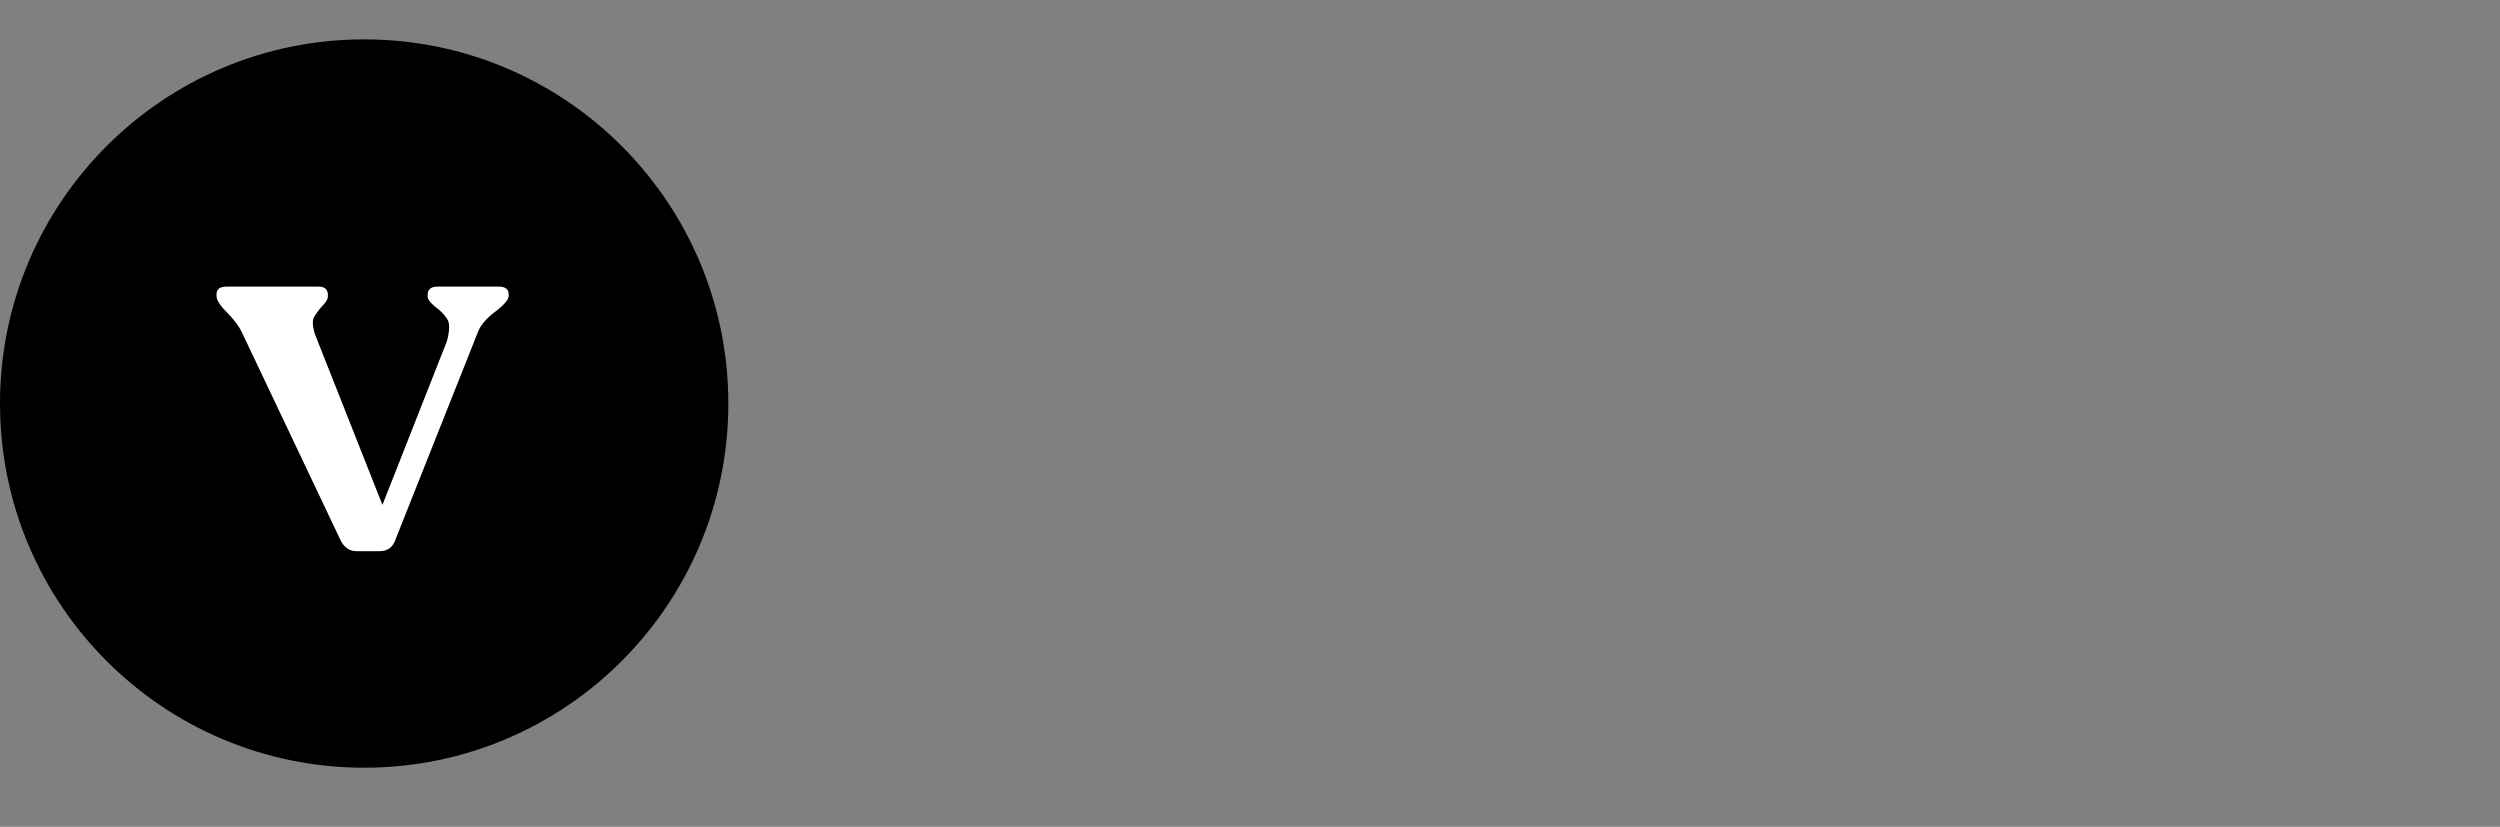 <svg width="127" height="42" viewBox="0 0 127 42" fill="none" xmlns="http://www.w3.org/2000/svg">
<rect x="0" y="0" width="127" height="42" fill="#808080" stroke="none"/>
<circle cx="18.5" cy="20.5" r="18.5" fill="black"/>
<path d="M25.336 14.56C25.672 14.56 25.84 14.691 25.84 14.952V15.036C25.84 15.223 25.607 15.493 25.14 15.848C24.692 16.184 24.403 16.529 24.272 16.884L20.1 27.384C19.969 27.795 19.699 28 19.288 28H18.112C17.739 28 17.459 27.795 17.272 27.384L12.288 16.884C12.139 16.567 11.887 16.231 11.532 15.876C11.177 15.521 11 15.241 11 15.036V14.952C11 14.691 11.168 14.56 11.504 14.56H16.18C16.497 14.56 16.656 14.7 16.656 14.98V15.064C16.656 15.195 16.563 15.353 16.376 15.54C16.208 15.727 16.068 15.913 15.956 16.1C15.863 16.268 15.872 16.548 15.984 16.94L19.428 25.648L22.704 17.332C22.853 16.772 22.853 16.389 22.704 16.184C22.555 15.96 22.349 15.755 22.088 15.568C21.845 15.363 21.724 15.195 21.724 15.064V14.98C21.724 14.7 21.892 14.56 22.228 14.56H25.336Z" fill="white"/>
</svg>
